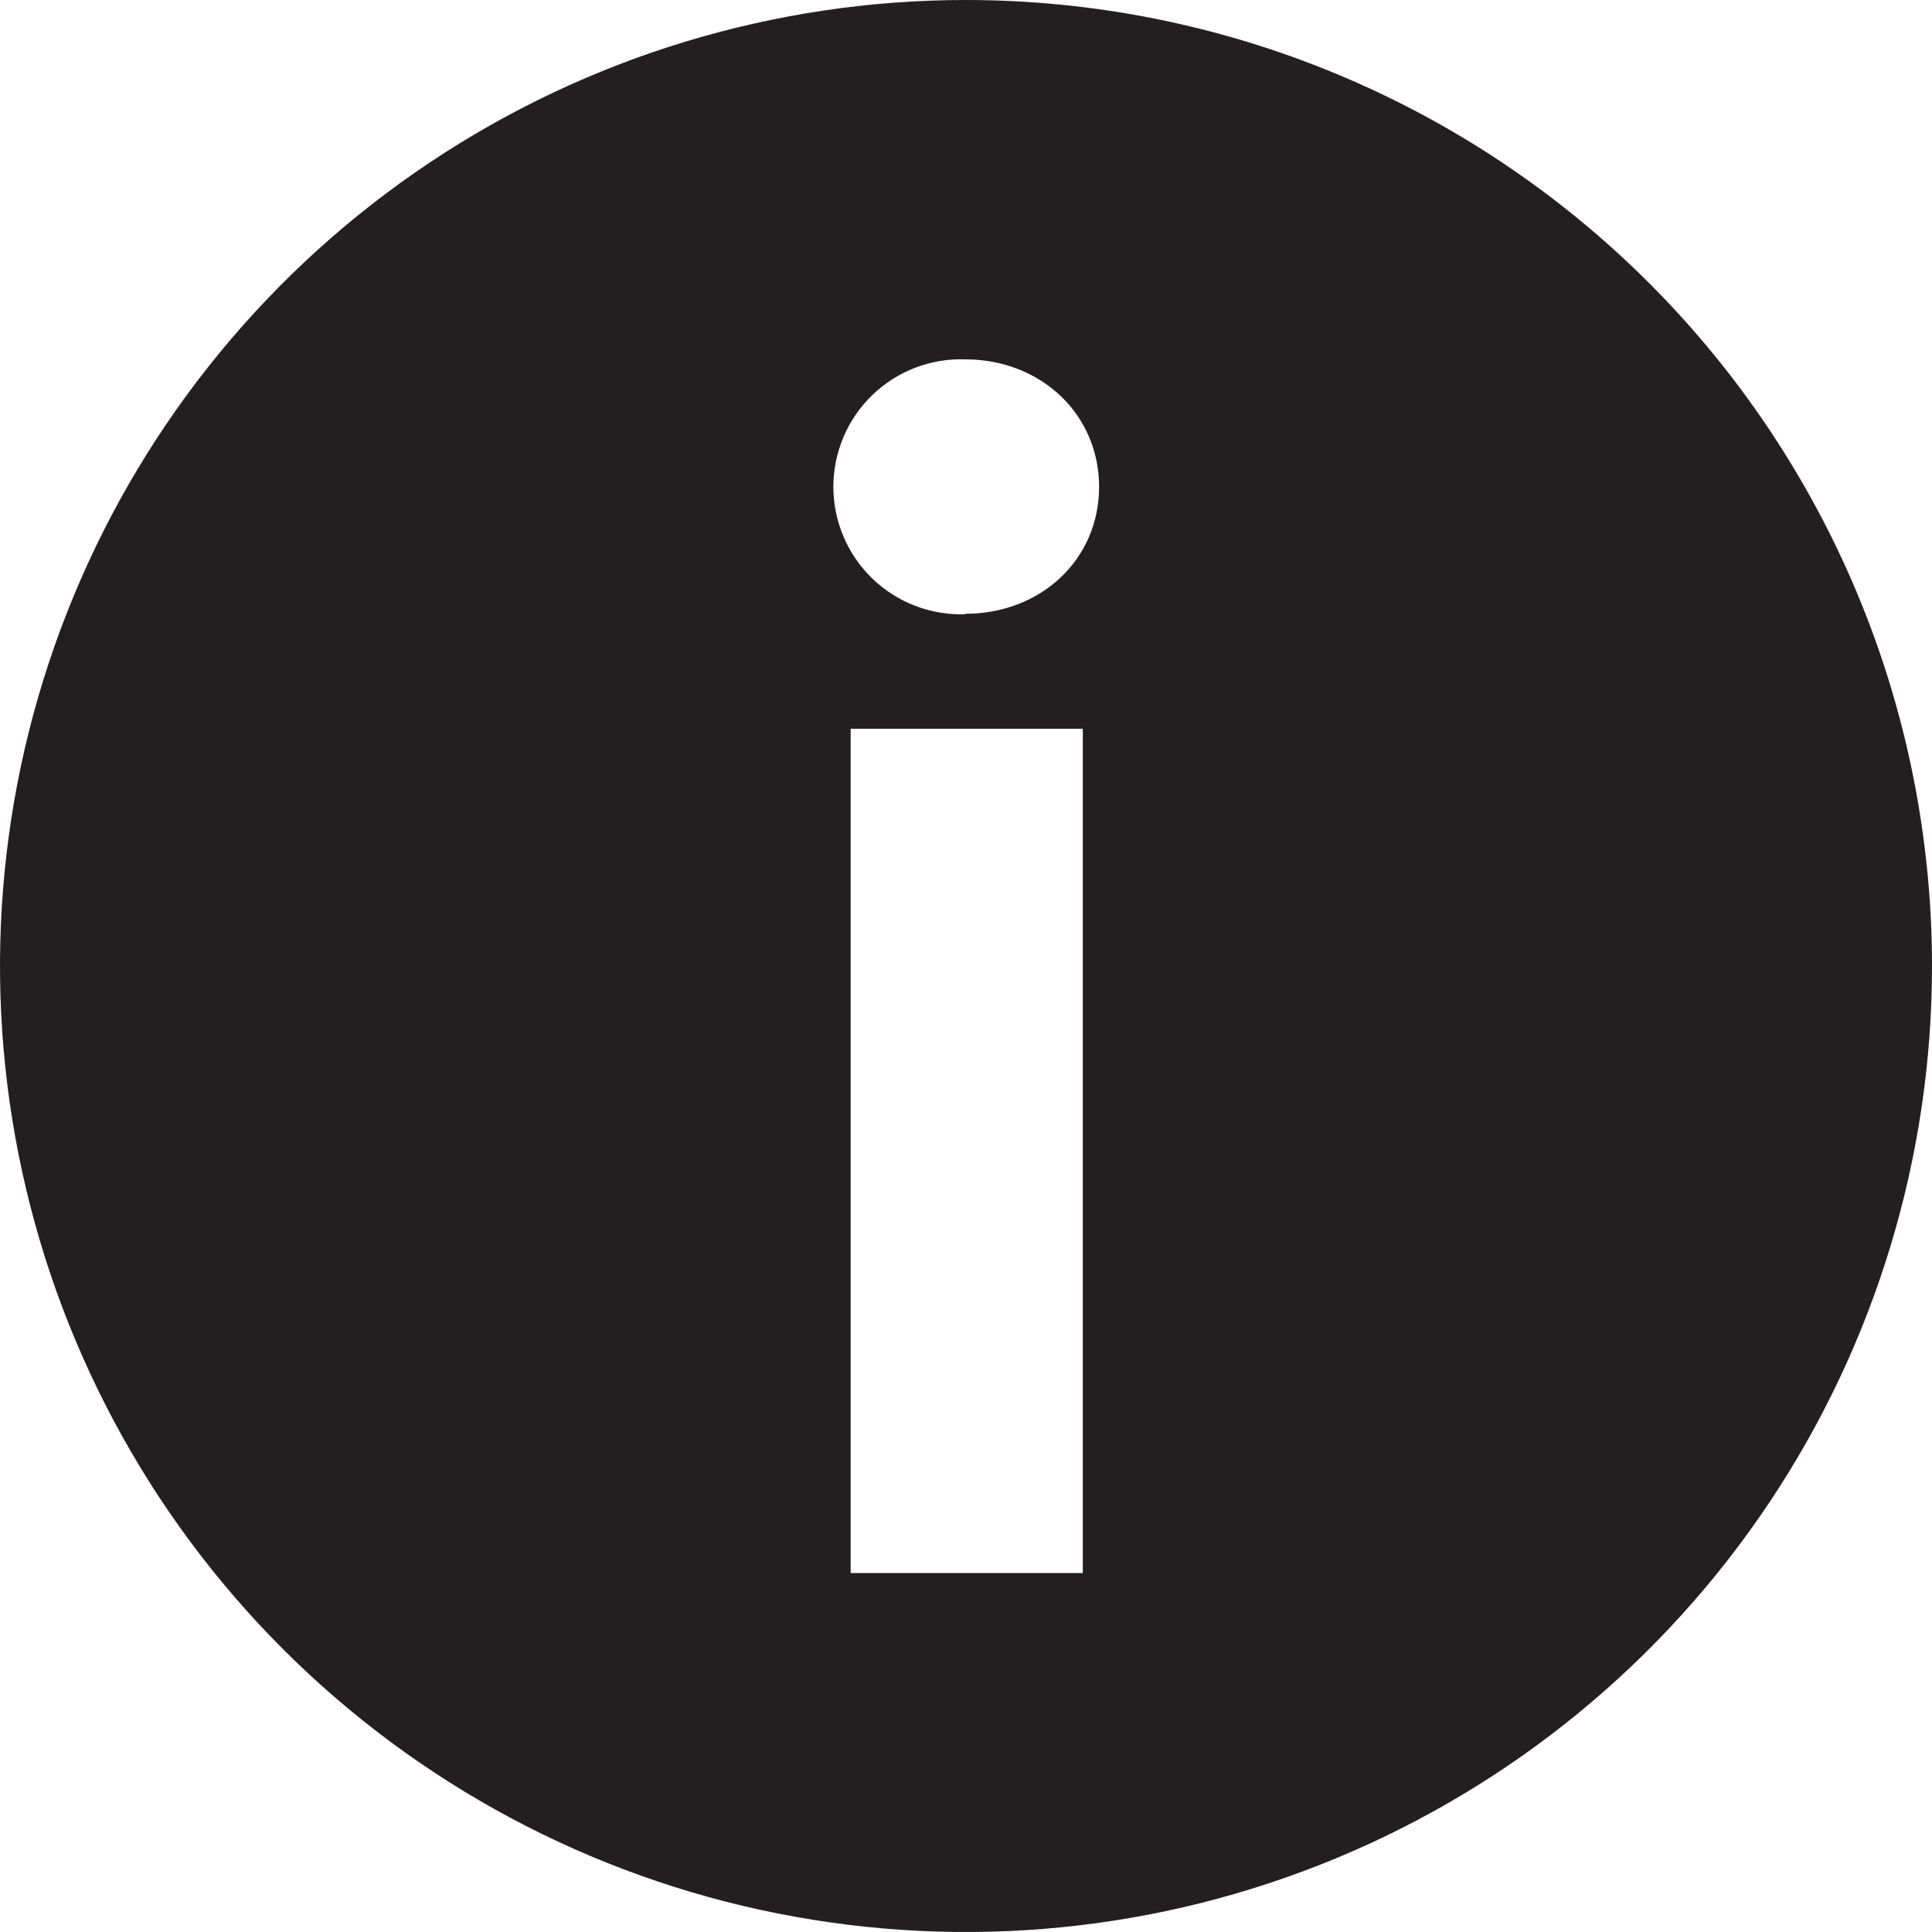 <svg width="80" height="80" viewBox="0 0 80 80" fill="none" xmlns="http://www.w3.org/2000/svg">
<g clip-path="url(#clip0_1144_257)">
<path d="M40 0C32.089 0 24.355 2.346 17.777 6.741C11.199 11.136 6.072 17.384 3.045 24.693C0.017 32.002 -0.775 40.044 0.769 47.804C2.312 55.563 6.122 62.69 11.716 68.284C17.31 73.878 24.437 77.688 32.196 79.231C39.956 80.775 47.998 79.983 55.307 76.955C62.616 73.928 68.864 68.801 73.259 62.223C77.654 55.645 80 47.911 80 40C79.998 29.392 75.784 19.219 68.282 11.717C60.781 4.216 50.608 0.002 40 0ZM44.836 65.138H35.224V30.175H44.836V65.138ZM39.965 25.434C39.257 25.458 38.551 25.339 37.89 25.084C37.229 24.83 36.626 24.445 36.117 23.953C35.608 23.46 35.203 22.87 34.927 22.218C34.65 21.566 34.508 20.865 34.508 20.157C34.508 19.449 34.65 18.748 34.927 18.096C35.203 17.444 35.608 16.854 36.117 16.361C36.626 15.869 37.229 15.484 37.89 15.23C38.551 14.975 39.257 14.856 39.965 14.88C43.105 14.88 45.511 17.156 45.511 20.16C45.511 23.164 43.105 25.416 39.965 25.416V25.434Z" fill="#231F20"/>
</g>
<defs>
<clipPath id="clip0_1144_257">
<rect width="80" height="80" fill="white"/>
</clipPath>
</defs>
</svg>
